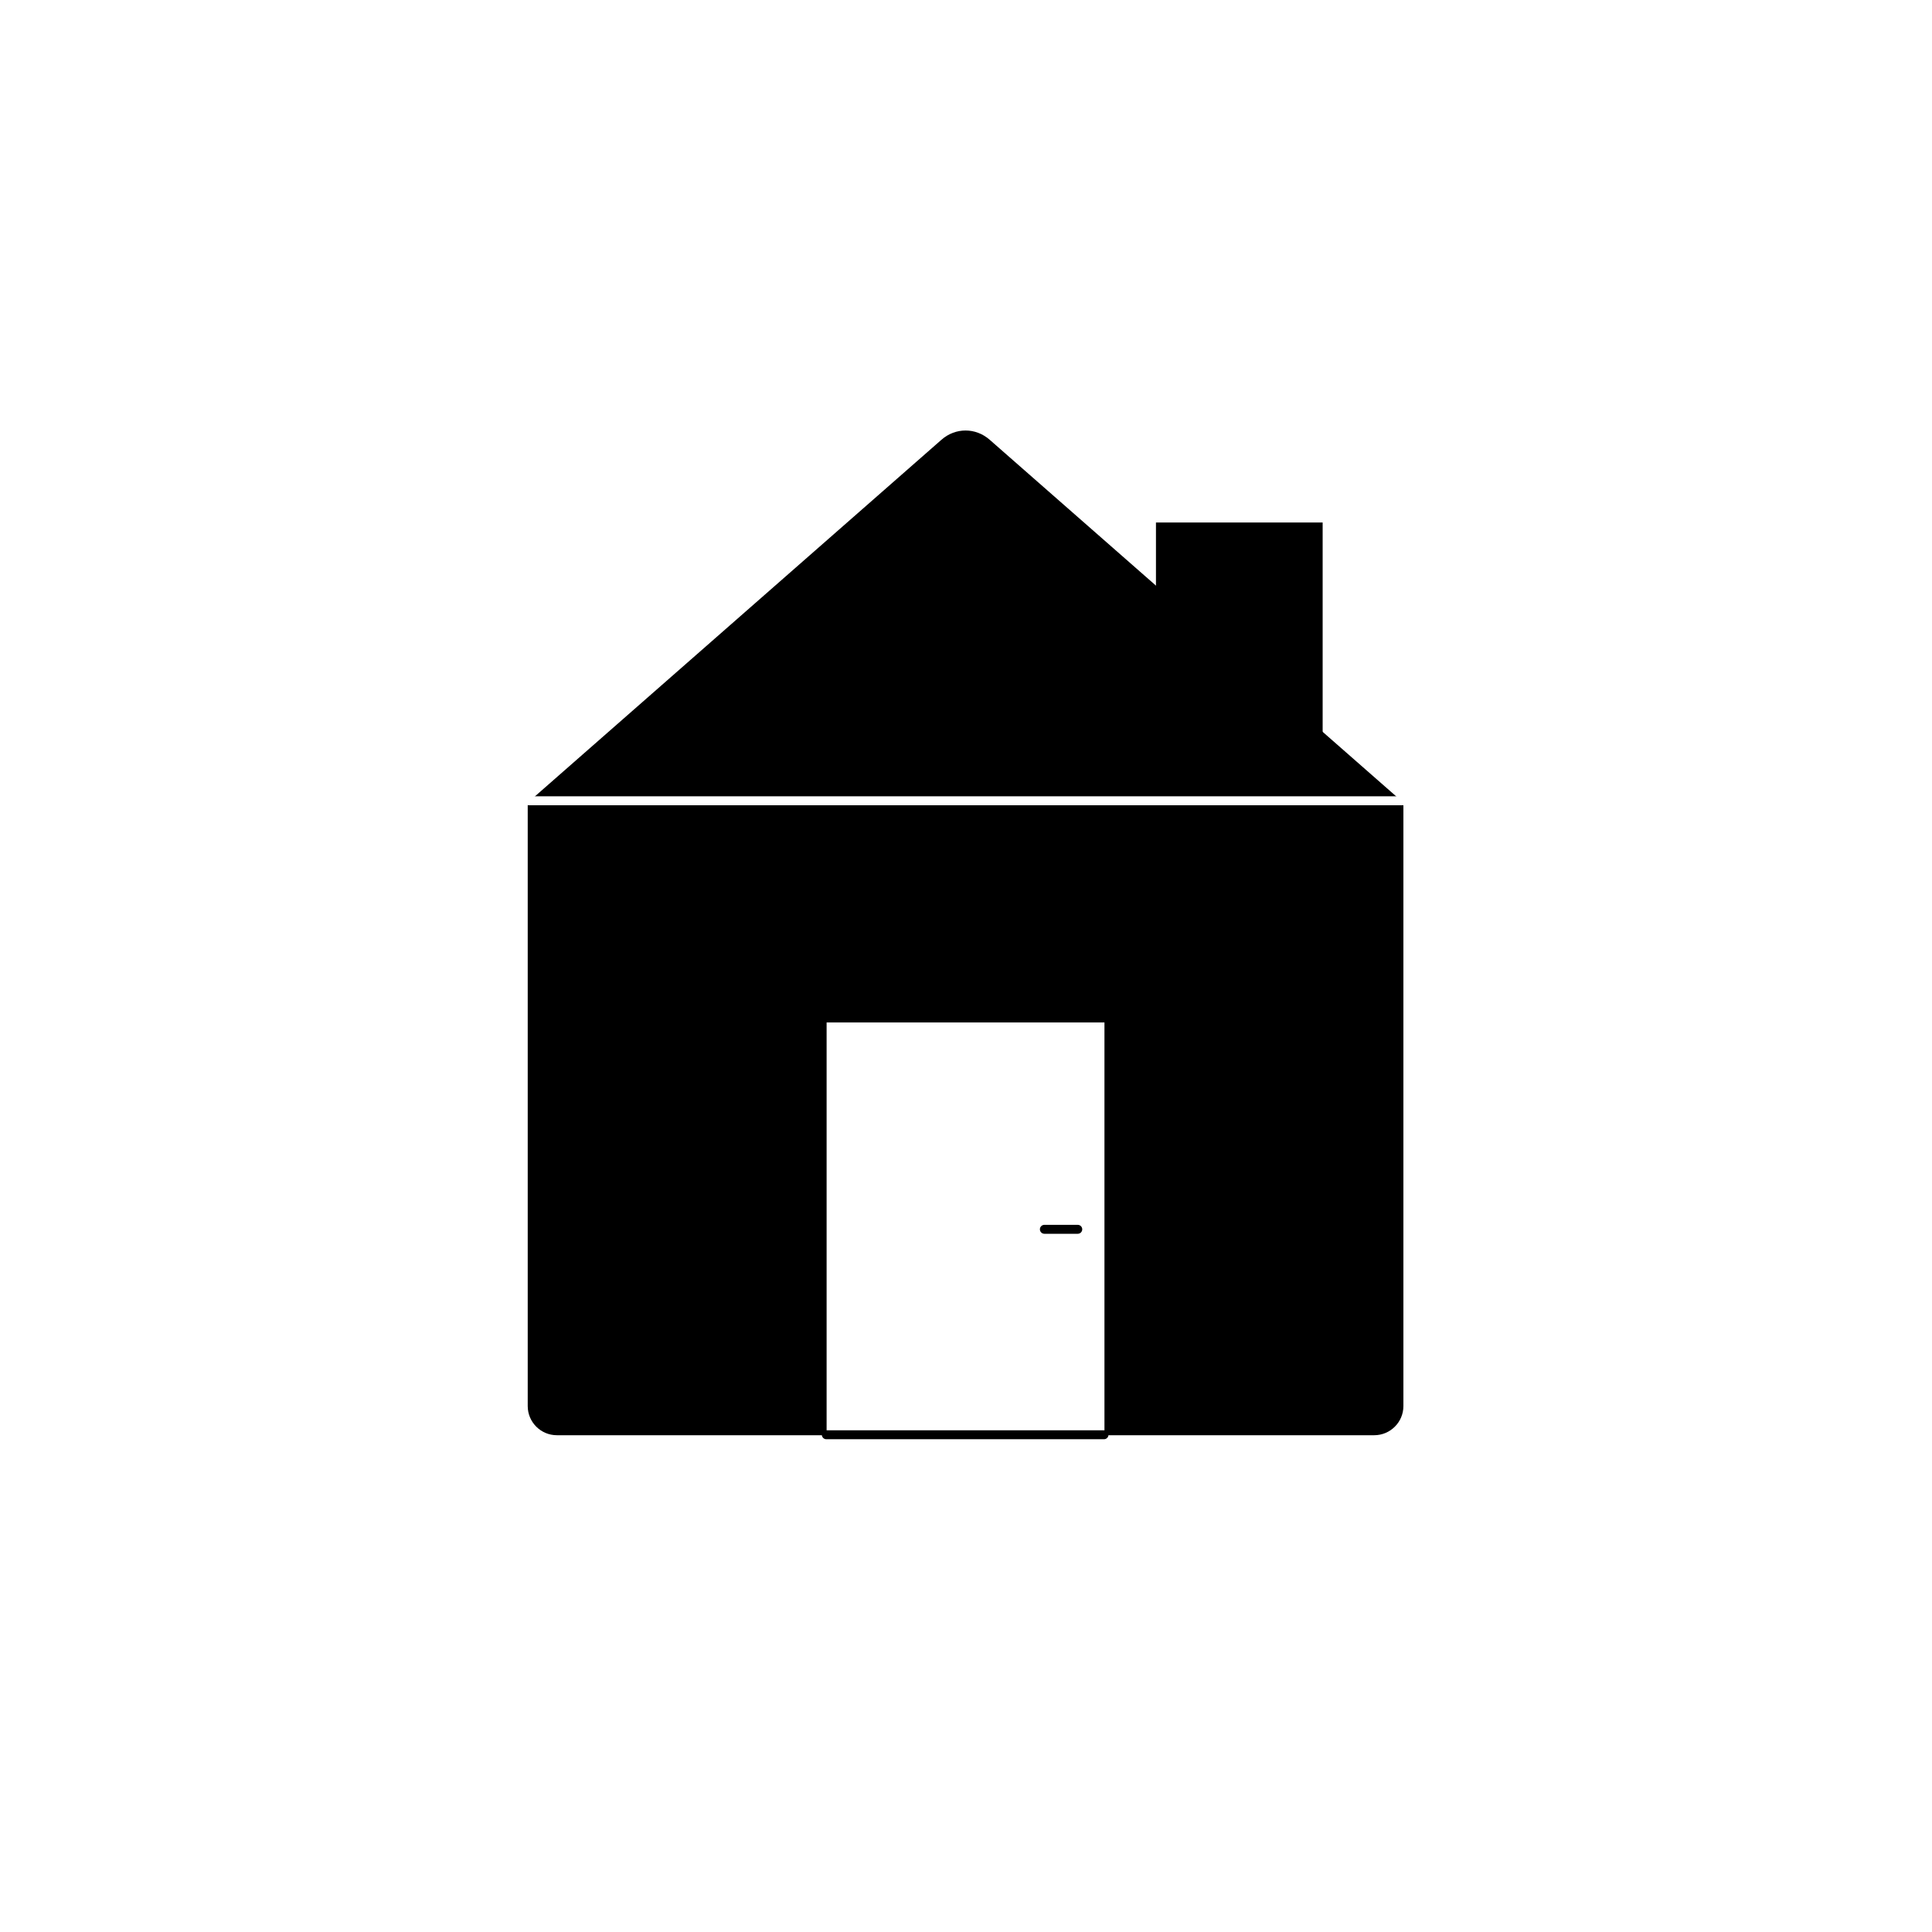 <?xml version="1.0" encoding="utf-8"?>
<!-- Generator: Adobe Illustrator 24.0.1, SVG Export Plug-In . SVG Version: 6.00 Build 0)  -->
<svg version="1.1" id="Layer_1" xmlns="http://www.w3.org/2000/svg" xmlns:xlink="http://www.w3.org/1999/xlink" x="0px" y="0px"
	 viewBox="0 0 1080 1080" style="enable-background:new 0 0 1080 1080;" xml:space="preserve">
<style type="text/css">
	.st0{fill:#FFFFFF;}
	.st1{fill:#262728;}
	.st2{fill:none;stroke:#313E56;stroke-width:5;stroke-linecap:round;stroke-linejoin:round;stroke-miterlimit:10;}
	.st3{fill:#D2DBFF;}
	.st4{fill:#313E56;}
	.st5{fill:#8896FF;}
	.st6{fill:#FCFBF7;}
	.st7{fill:#DDB97A;}
	.st8{fill:#F9B326;}
	.st9{fill:#F97C1E;}
	.st10{fill:#D2DBFF;stroke:#AF2334;stroke-width:22;stroke-miterlimit:10;}
	.st11{fill:none;stroke:#8896FF;stroke-width:15;stroke-linecap:round;stroke-linejoin:round;stroke-miterlimit:10;}
	.st12{fill:#D2DBFF;stroke:#8896FF;stroke-width:15;stroke-linecap:round;stroke-linejoin:round;stroke-miterlimit:10;}
	.st13{fill:#8242CC;}
	.st14{fill:none;stroke:#D2DBFF;stroke-width:5;stroke-linecap:round;stroke-linejoin:round;stroke-miterlimit:10;}
	.st15{fill:#25996A;}
	.st16{fill:none;stroke:#D2DBFF;stroke-width:5;stroke-miterlimit:10;}
	.st17{fill:none;stroke:#F9B326;stroke-width:15;stroke-miterlimit:10;}
	.st18{fill:none;stroke:#F97C1E;stroke-width:15;stroke-miterlimit:10;}
	.st19{fill:none;stroke:#AF2334;stroke-width:15;stroke-miterlimit:10;}
	.st20{fill:none;stroke:#25996A;stroke-width:15;stroke-miterlimit:10;}
	.st21{fill:none;stroke:#8242CC;stroke-width:15;stroke-miterlimit:10;}
	.st22{fill:#D2DBFF;stroke:#8896FF;stroke-width:22;stroke-miterlimit:10;}
</style>
<rect x="0" y="0" class="st0" width="1080" height="1080"/>
<path d="M768.19,802.3H311.32c-9.02,0-16.32-7.31-16.32-16.32v-337.3h489.51v337.3C784.51,794.99,777.2,802.3,768.19,802.3z"/>
<rect x="646.19" y="292.08" width="93.18" height="155.56"/>
<rect x="462.08" y="571.56" class="st0" width="155.32" height="231.78"/>
<path d="M539.76,448.67H295.03l122.36-107.33l108.88-95.51c7.86-6.9,19.1-6.9,26.97,0l108.88,95.51l122.36,107.33H539.76z"/>
<path class="st0" d="M785,450.14H295.52c-1.38,0-2.5-1.12-2.5-2.5s1.12-2.5,2.5-2.5H785c1.38,0,2.5,1.12,2.5,2.5
	S786.38,450.14,785,450.14z"/>
<path d="M617.15,804.54H461.92c-1.38,0-2.5-1.12-2.5-2.5s1.12-2.5,2.5-2.5h155.23c1.38,0,2.5,1.12,2.5,2.5
	S618.53,804.54,617.15,804.54z"/>
<path d="M602.48,689.69h-18.67c-1.38,0-2.5-1.12-2.5-2.5s1.12-2.5,2.5-2.5h18.67c1.38,0,2.5,1.12,2.5,2.5
	S603.86,689.69,602.48,689.69z"/>
</svg>
